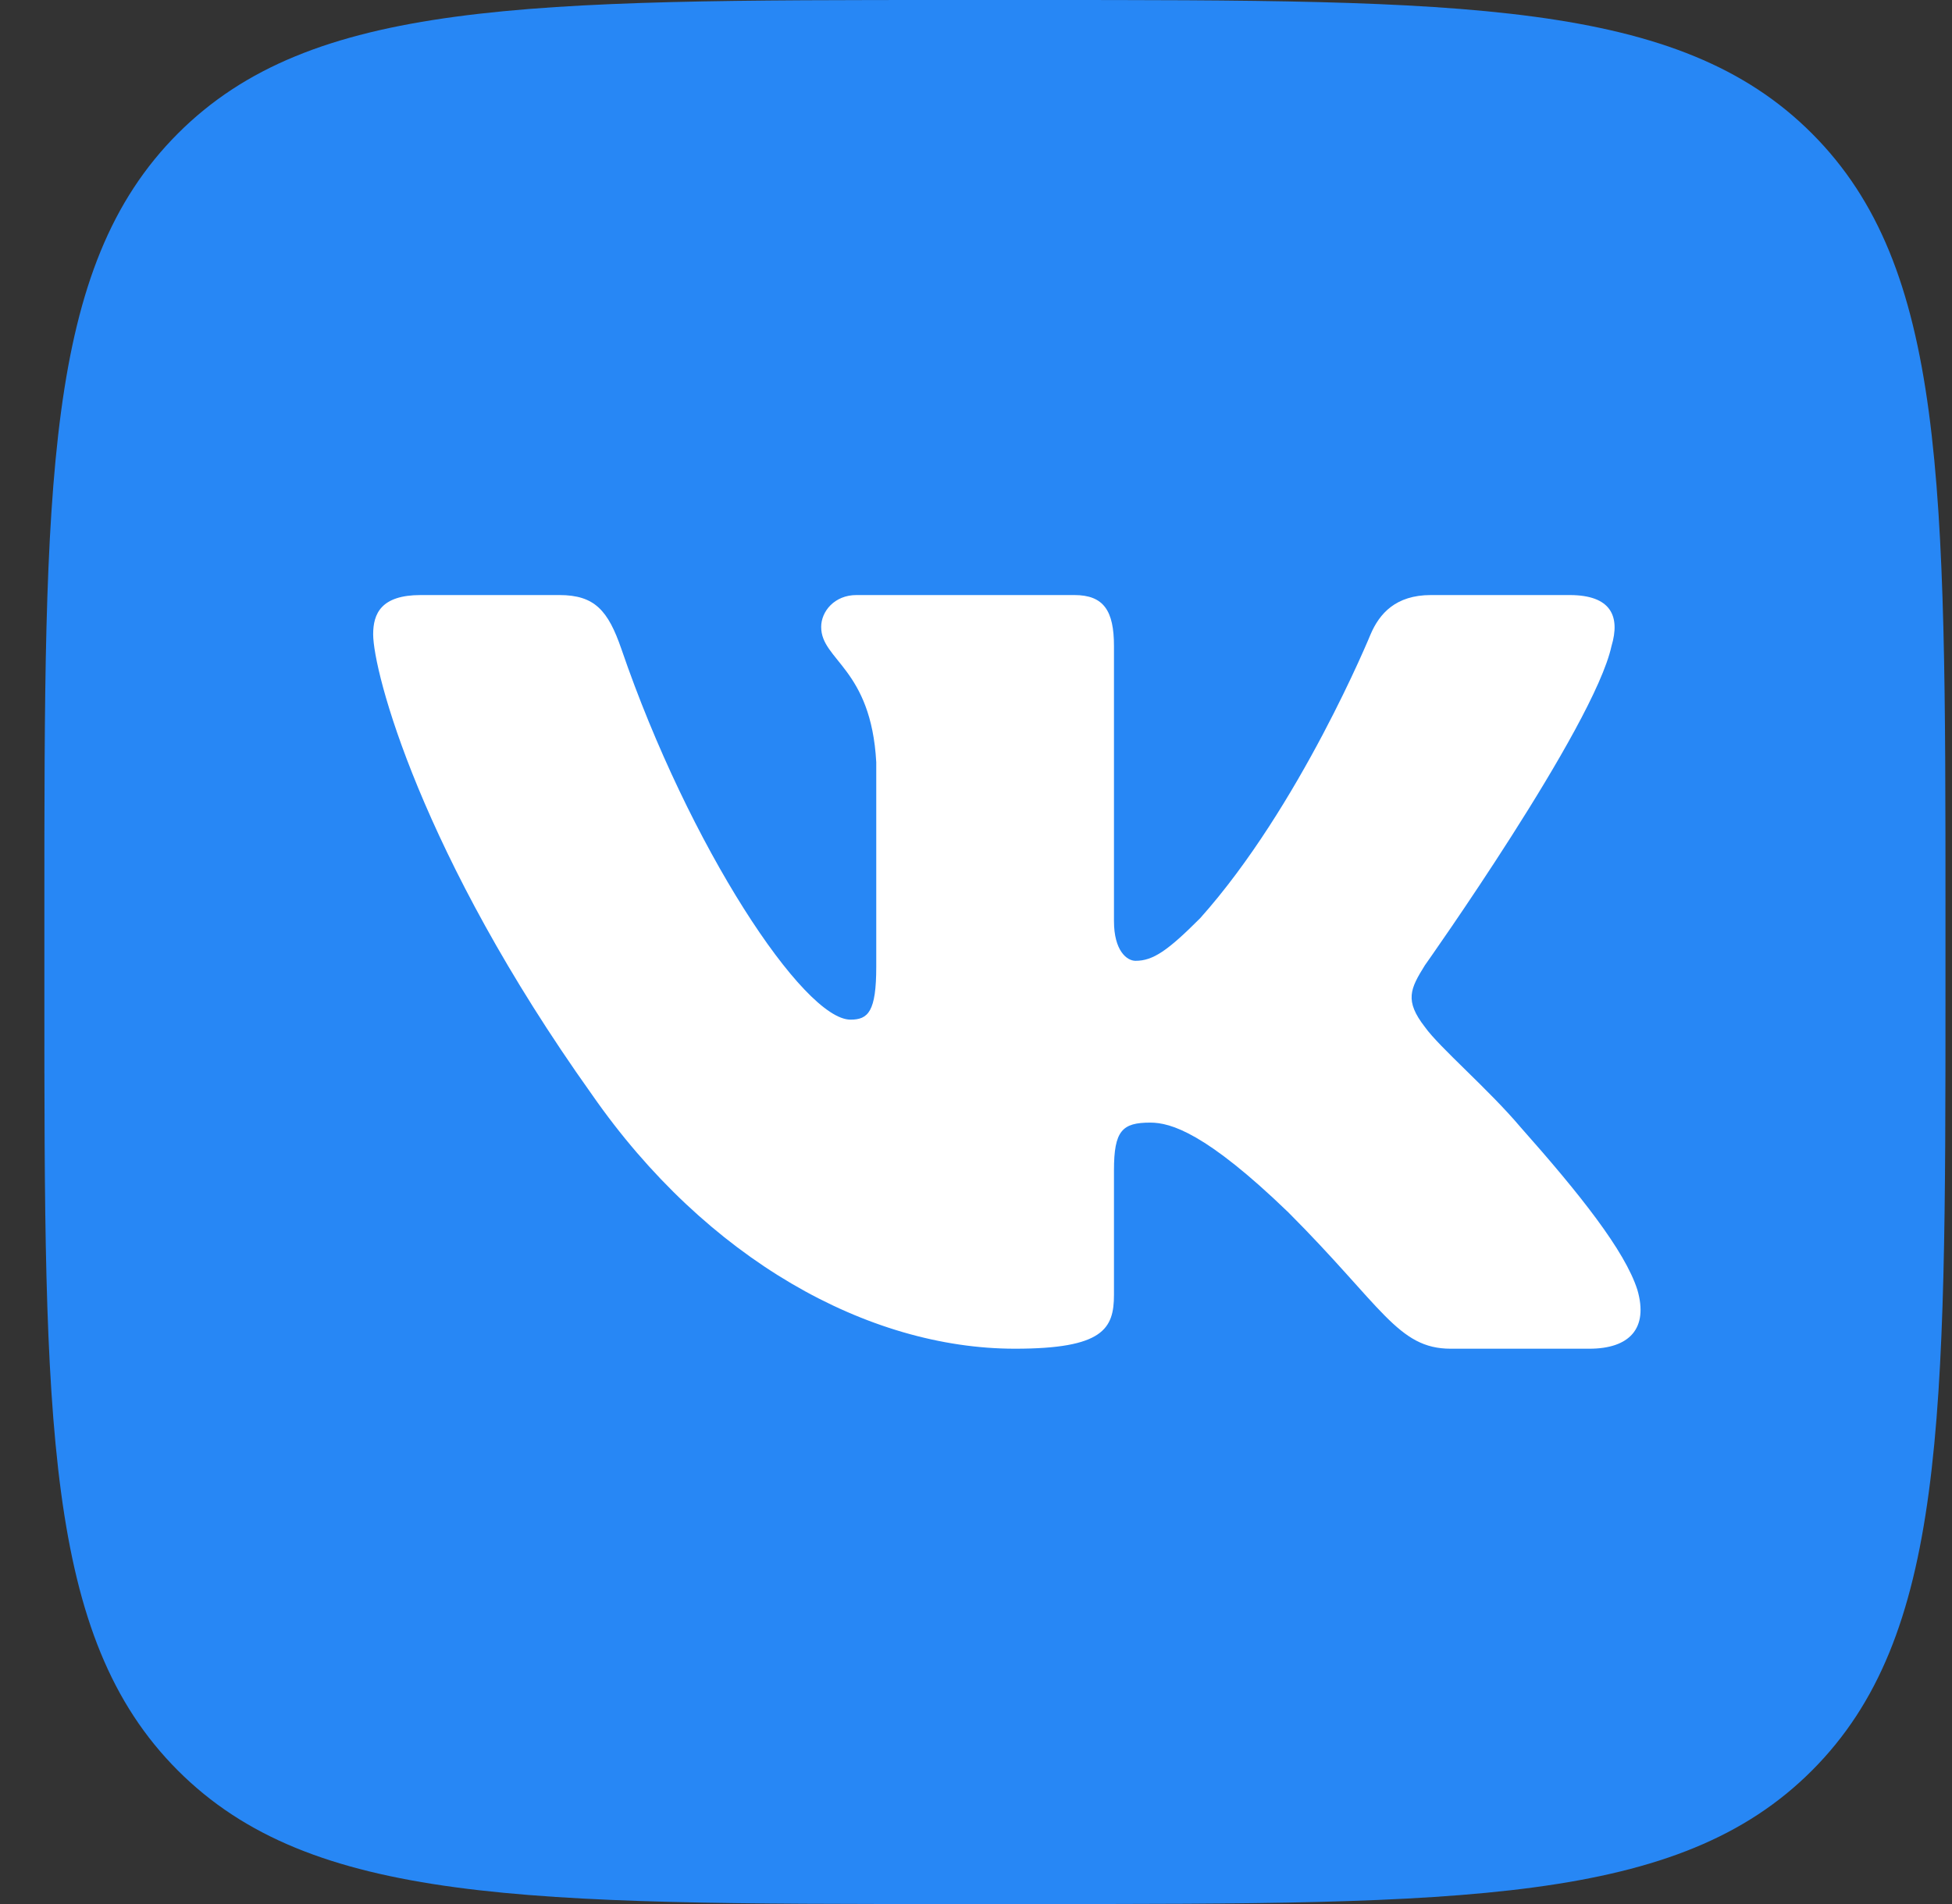 <svg width="41" height="40" viewBox="0 0 41 40" fill="none" xmlns="http://www.w3.org/2000/svg">
<rect x="0" y="0" width="41" height="40" fill="#333333" stroke="none"/>
<path d="M0.932 19.167C0.932 10.131 0.932 5.614 3.734 2.807C6.536 0 11.046 0 20.065 0H21.729C30.749 0 35.259 0 38.061 2.807C40.863 5.614 40.863 10.131 40.863 19.167V20.833C40.863 29.869 40.863 34.386 38.061 37.193C35.259 40 30.749 40 21.729 40H20.066C11.046 40 6.536 40 3.734 37.193C0.932 34.386 0.932 29.869 0.932 20.833V19.167Z" fill="#2787F5"/>
<path fill-rule="evenodd" clip-rule="evenodd" d="M11.749 12.501H8.836C8.004 12.501 7.838 12.893 7.838 13.326C7.838 14.098 8.825 17.93 12.435 22.997C14.842 26.458 18.232 28.334 21.318 28.334C23.169 28.334 23.398 27.917 23.398 27.2V24.584C23.398 23.751 23.573 23.584 24.16 23.584C24.592 23.584 25.332 23.801 27.06 25.469C29.035 27.447 29.36 28.334 30.471 28.334H33.383C34.215 28.334 34.631 27.917 34.391 27.095C34.129 26.276 33.186 25.087 31.935 23.677C31.256 22.874 30.238 22.009 29.929 21.576C29.497 21.02 29.621 20.773 29.929 20.278C29.929 20.278 33.478 15.272 33.848 13.573C34.033 12.955 33.848 12.501 32.967 12.501H30.055C29.314 12.501 28.973 12.893 28.788 13.326C28.788 13.326 27.307 16.941 25.209 19.289C24.53 19.969 24.221 20.185 23.851 20.185C23.666 20.185 23.398 19.969 23.398 19.351V13.573C23.398 12.831 23.183 12.501 22.566 12.501H17.989C17.527 12.501 17.248 12.845 17.248 13.171C17.248 13.874 18.297 14.036 18.405 16.014V20.309C18.405 21.251 18.236 21.421 17.865 21.421C16.878 21.421 14.476 17.79 13.052 13.635C12.773 12.827 12.493 12.501 11.749 12.501Z" fill="white"/>
</svg>
